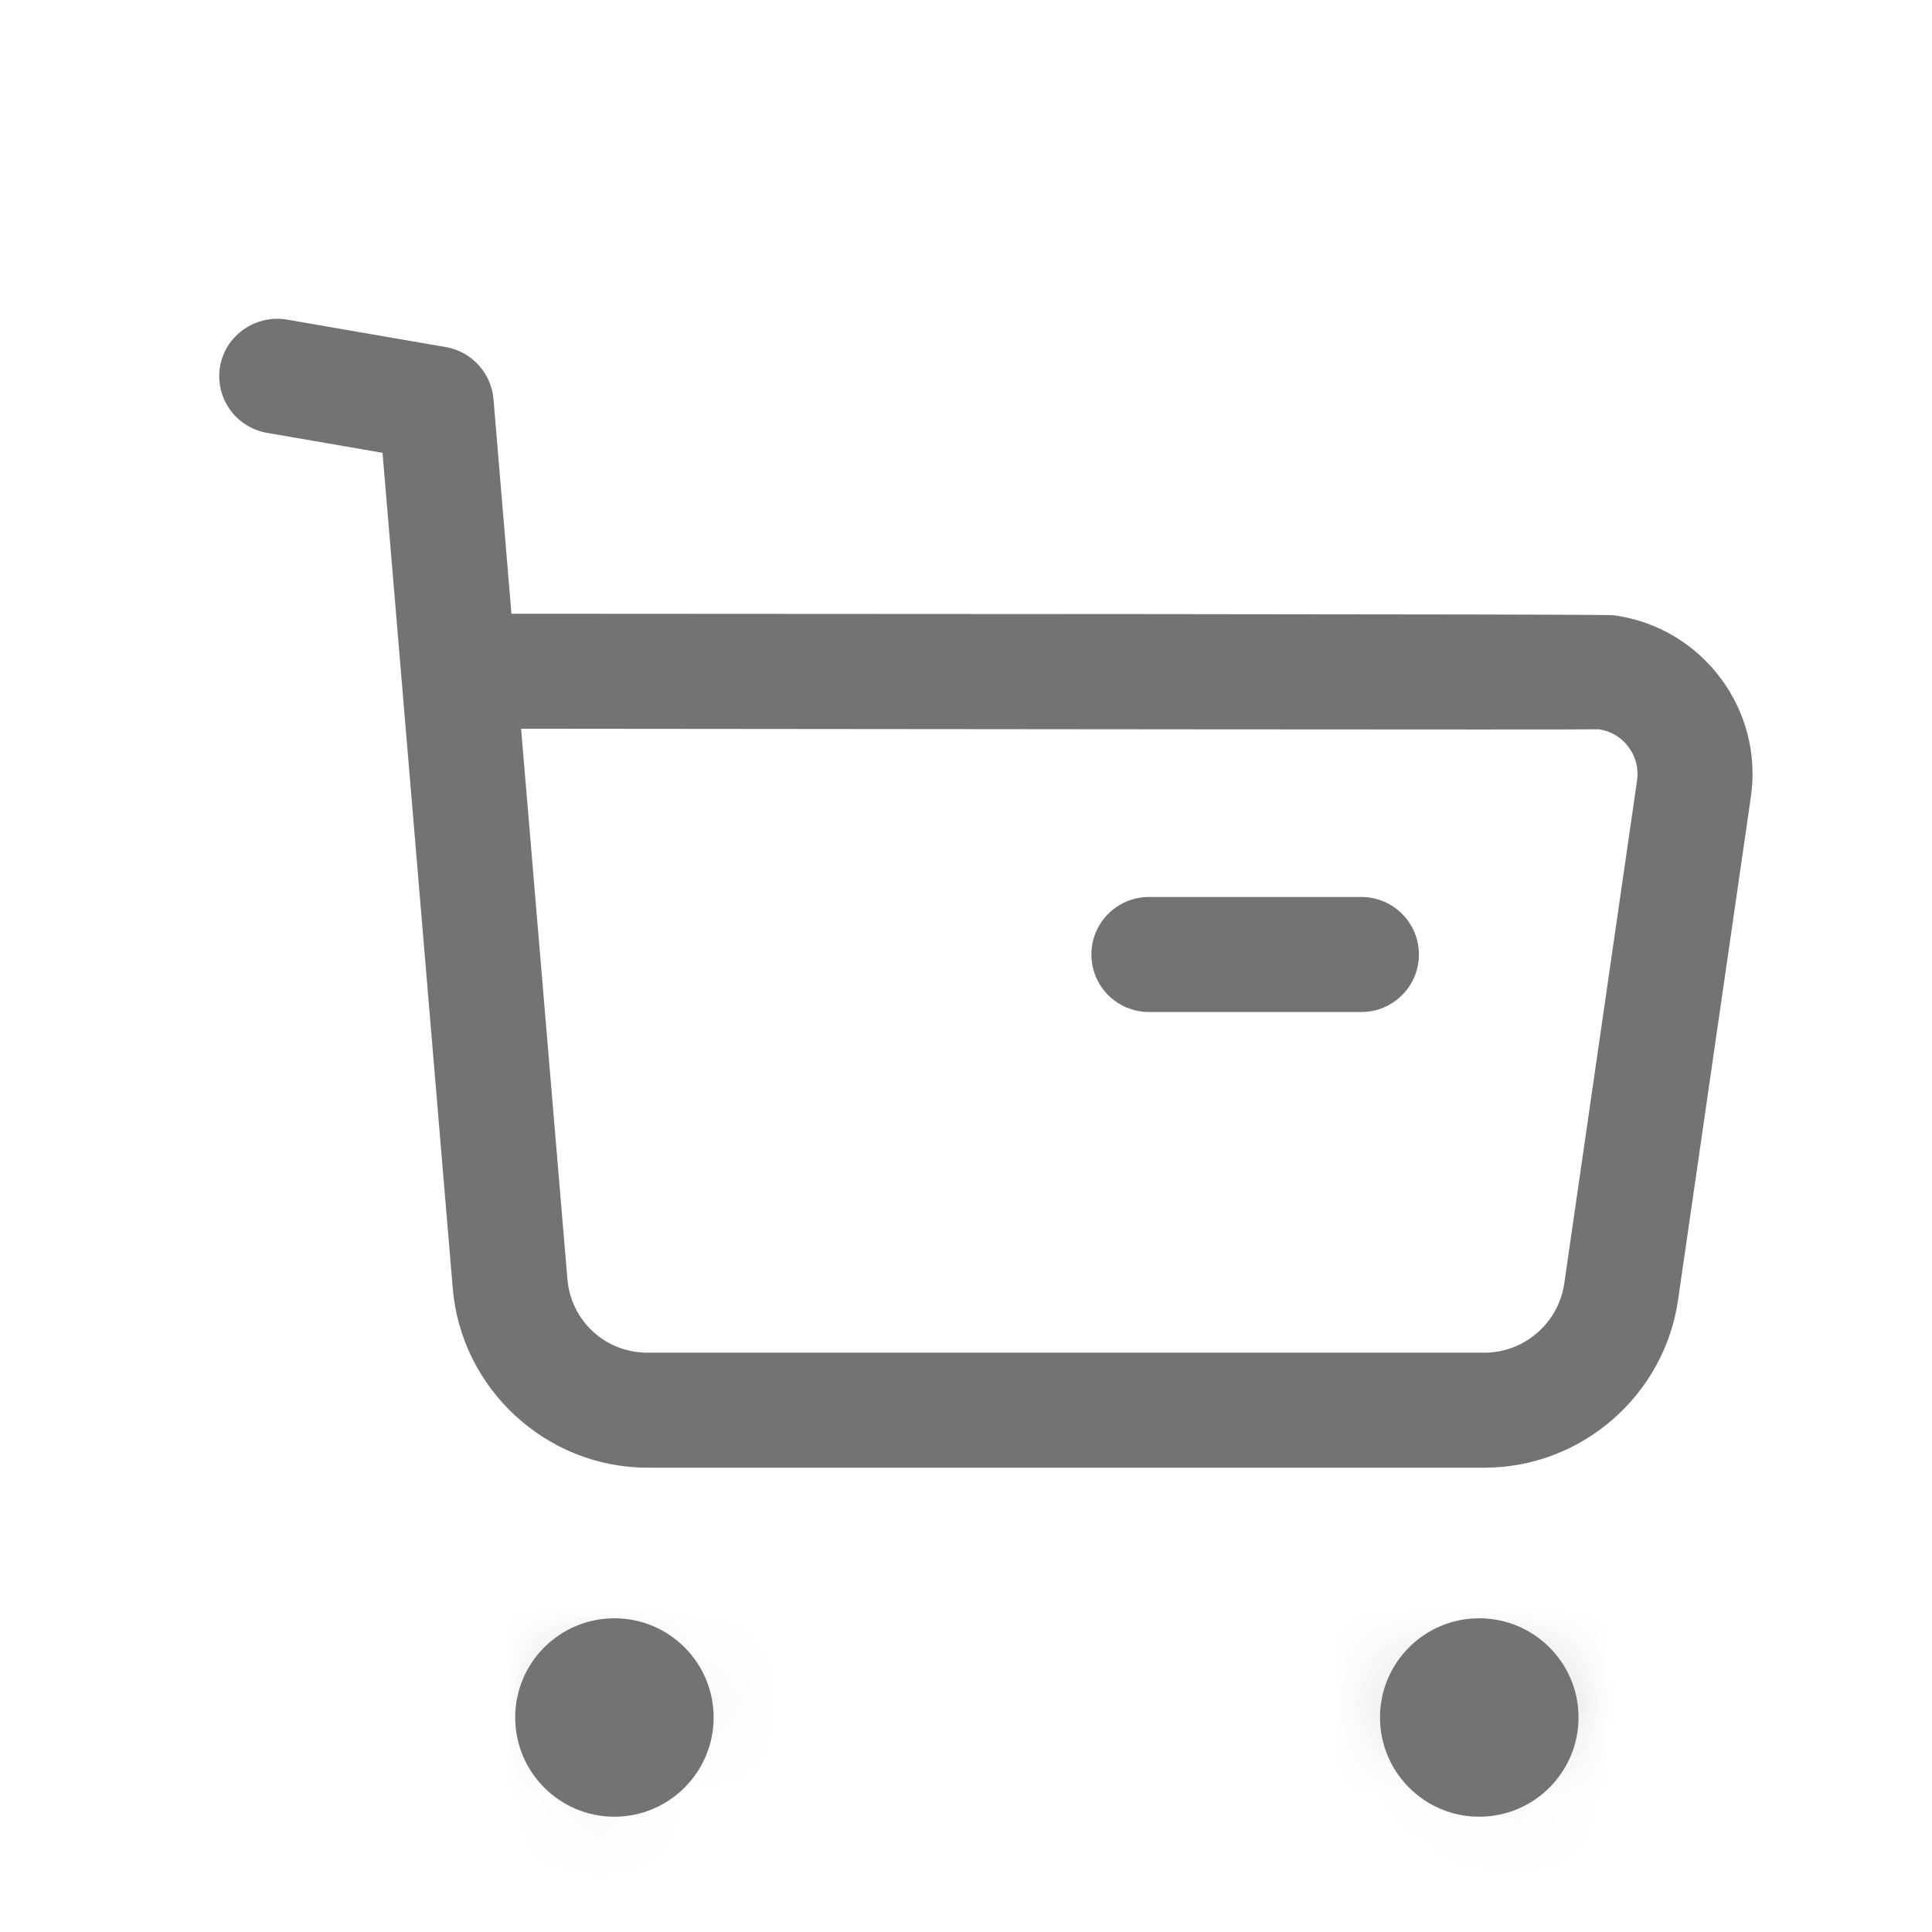 <svg width="21" height="21" viewBox="0 0 21 21" fill="none" xmlns="http://www.w3.org/2000/svg">
<path fill-rule="evenodd" clip-rule="evenodd" d="M5.664 7.921L6.167 13.898C6.204 14.358 6.579 14.703 7.039 14.703H7.042H16.134H16.136C16.57 14.703 16.941 14.379 17.003 13.95L17.794 8.484C17.813 8.354 17.78 8.224 17.701 8.119C17.623 8.014 17.508 7.945 17.378 7.927C17.204 7.934 9.976 7.924 5.664 7.921ZM7.037 15.953C5.939 15.953 5.01 15.096 4.921 14L4.158 4.922L2.902 4.705C2.561 4.645 2.334 4.323 2.392 3.982C2.452 3.641 2.781 3.419 3.114 3.473L4.848 3.773C5.127 3.822 5.339 4.054 5.364 4.337L5.559 6.671C17.456 6.676 17.494 6.682 17.552 6.689C18.016 6.756 18.424 6.999 18.703 7.372C18.981 7.744 19.098 8.204 19.031 8.664L18.24 14.129C18.091 15.169 17.188 15.953 16.138 15.953H16.134H7.044H7.037Z" fill="#737373"/>
<path fill-rule="evenodd" clip-rule="evenodd" d="M14.798 11H12.488C12.142 11 11.863 10.72 11.863 10.375C11.863 10.03 12.142 9.75 12.488 9.75H14.798C15.143 9.75 15.423 10.03 15.423 10.375C15.423 10.72 15.143 11 14.798 11Z" fill="#737373"/>
<path fill-rule="evenodd" clip-rule="evenodd" d="M6.679 18.215C6.93 18.215 7.132 18.417 7.132 18.668C7.132 18.919 6.93 19.122 6.679 19.122C6.427 19.122 6.225 18.919 6.225 18.668C6.225 18.417 6.427 18.215 6.679 18.215Z" fill="#737373"/>
<mask id="mask0_1253_597" style="mask-type:luminance" maskUnits="userSpaceOnUse" x="6" y="18" width="2" height="2">
<path fill-rule="evenodd" clip-rule="evenodd" d="M6.225 18.668C6.225 18.92 6.427 19.123 6.68 19.123C6.93 19.123 7.133 18.92 7.133 18.668C7.133 18.417 6.93 18.215 6.68 18.215C6.427 18.215 6.225 18.417 6.225 18.668Z" fill="white"/>
</mask>
<g mask="url(#mask0_1253_597)">
<path fill-rule="evenodd" clip-rule="evenodd" d="M2.059 23.288H11.299V14.047H2.059V23.288Z" fill="#737373"/>
</g>
<path fill-rule="evenodd" clip-rule="evenodd" d="M6.678 18.497C6.584 18.497 6.507 18.574 6.507 18.668C6.507 18.857 6.85 18.857 6.85 18.668C6.85 18.574 6.772 18.497 6.678 18.497ZM6.678 19.747C6.083 19.747 5.6 19.263 5.6 18.668C5.6 18.073 6.083 17.59 6.678 17.59C7.273 17.59 7.757 18.073 7.757 18.668C7.757 19.263 7.273 19.747 6.678 19.747Z" fill="#737373"/>
<path fill-rule="evenodd" clip-rule="evenodd" d="M16.079 18.215C16.33 18.215 16.533 18.417 16.533 18.668C16.533 18.919 16.33 19.122 16.079 19.122C15.828 19.122 15.625 18.919 15.625 18.668C15.625 18.417 15.828 18.215 16.079 18.215Z" fill="#737373"/>
<mask id="mask1_1253_597" style="mask-type:luminance" maskUnits="userSpaceOnUse" x="15" y="18" width="2" height="2">
<path fill-rule="evenodd" clip-rule="evenodd" d="M15.625 18.668C15.625 18.92 15.828 19.123 16.079 19.123C16.329 19.123 16.533 18.92 16.533 18.668C16.533 18.417 16.329 18.215 16.079 18.215C15.828 18.215 15.625 18.417 15.625 18.668Z" fill="white"/>
</mask>
<g mask="url(#mask1_1253_597)">
<path fill-rule="evenodd" clip-rule="evenodd" d="M11.459 23.288H20.701V14.047H11.459V23.288Z" fill="#737373"/>
</g>
<path fill-rule="evenodd" clip-rule="evenodd" d="M16.078 18.497C15.985 18.497 15.908 18.574 15.908 18.668C15.909 18.859 16.251 18.857 16.25 18.668C16.25 18.574 16.172 18.497 16.078 18.497ZM16.078 19.747C15.483 19.747 15 19.263 15 18.668C15 18.073 15.483 17.59 16.078 17.59C16.674 17.59 17.158 18.073 17.158 18.668C17.158 19.263 16.674 19.747 16.078 19.747Z" fill="#737373"/>
</svg>
